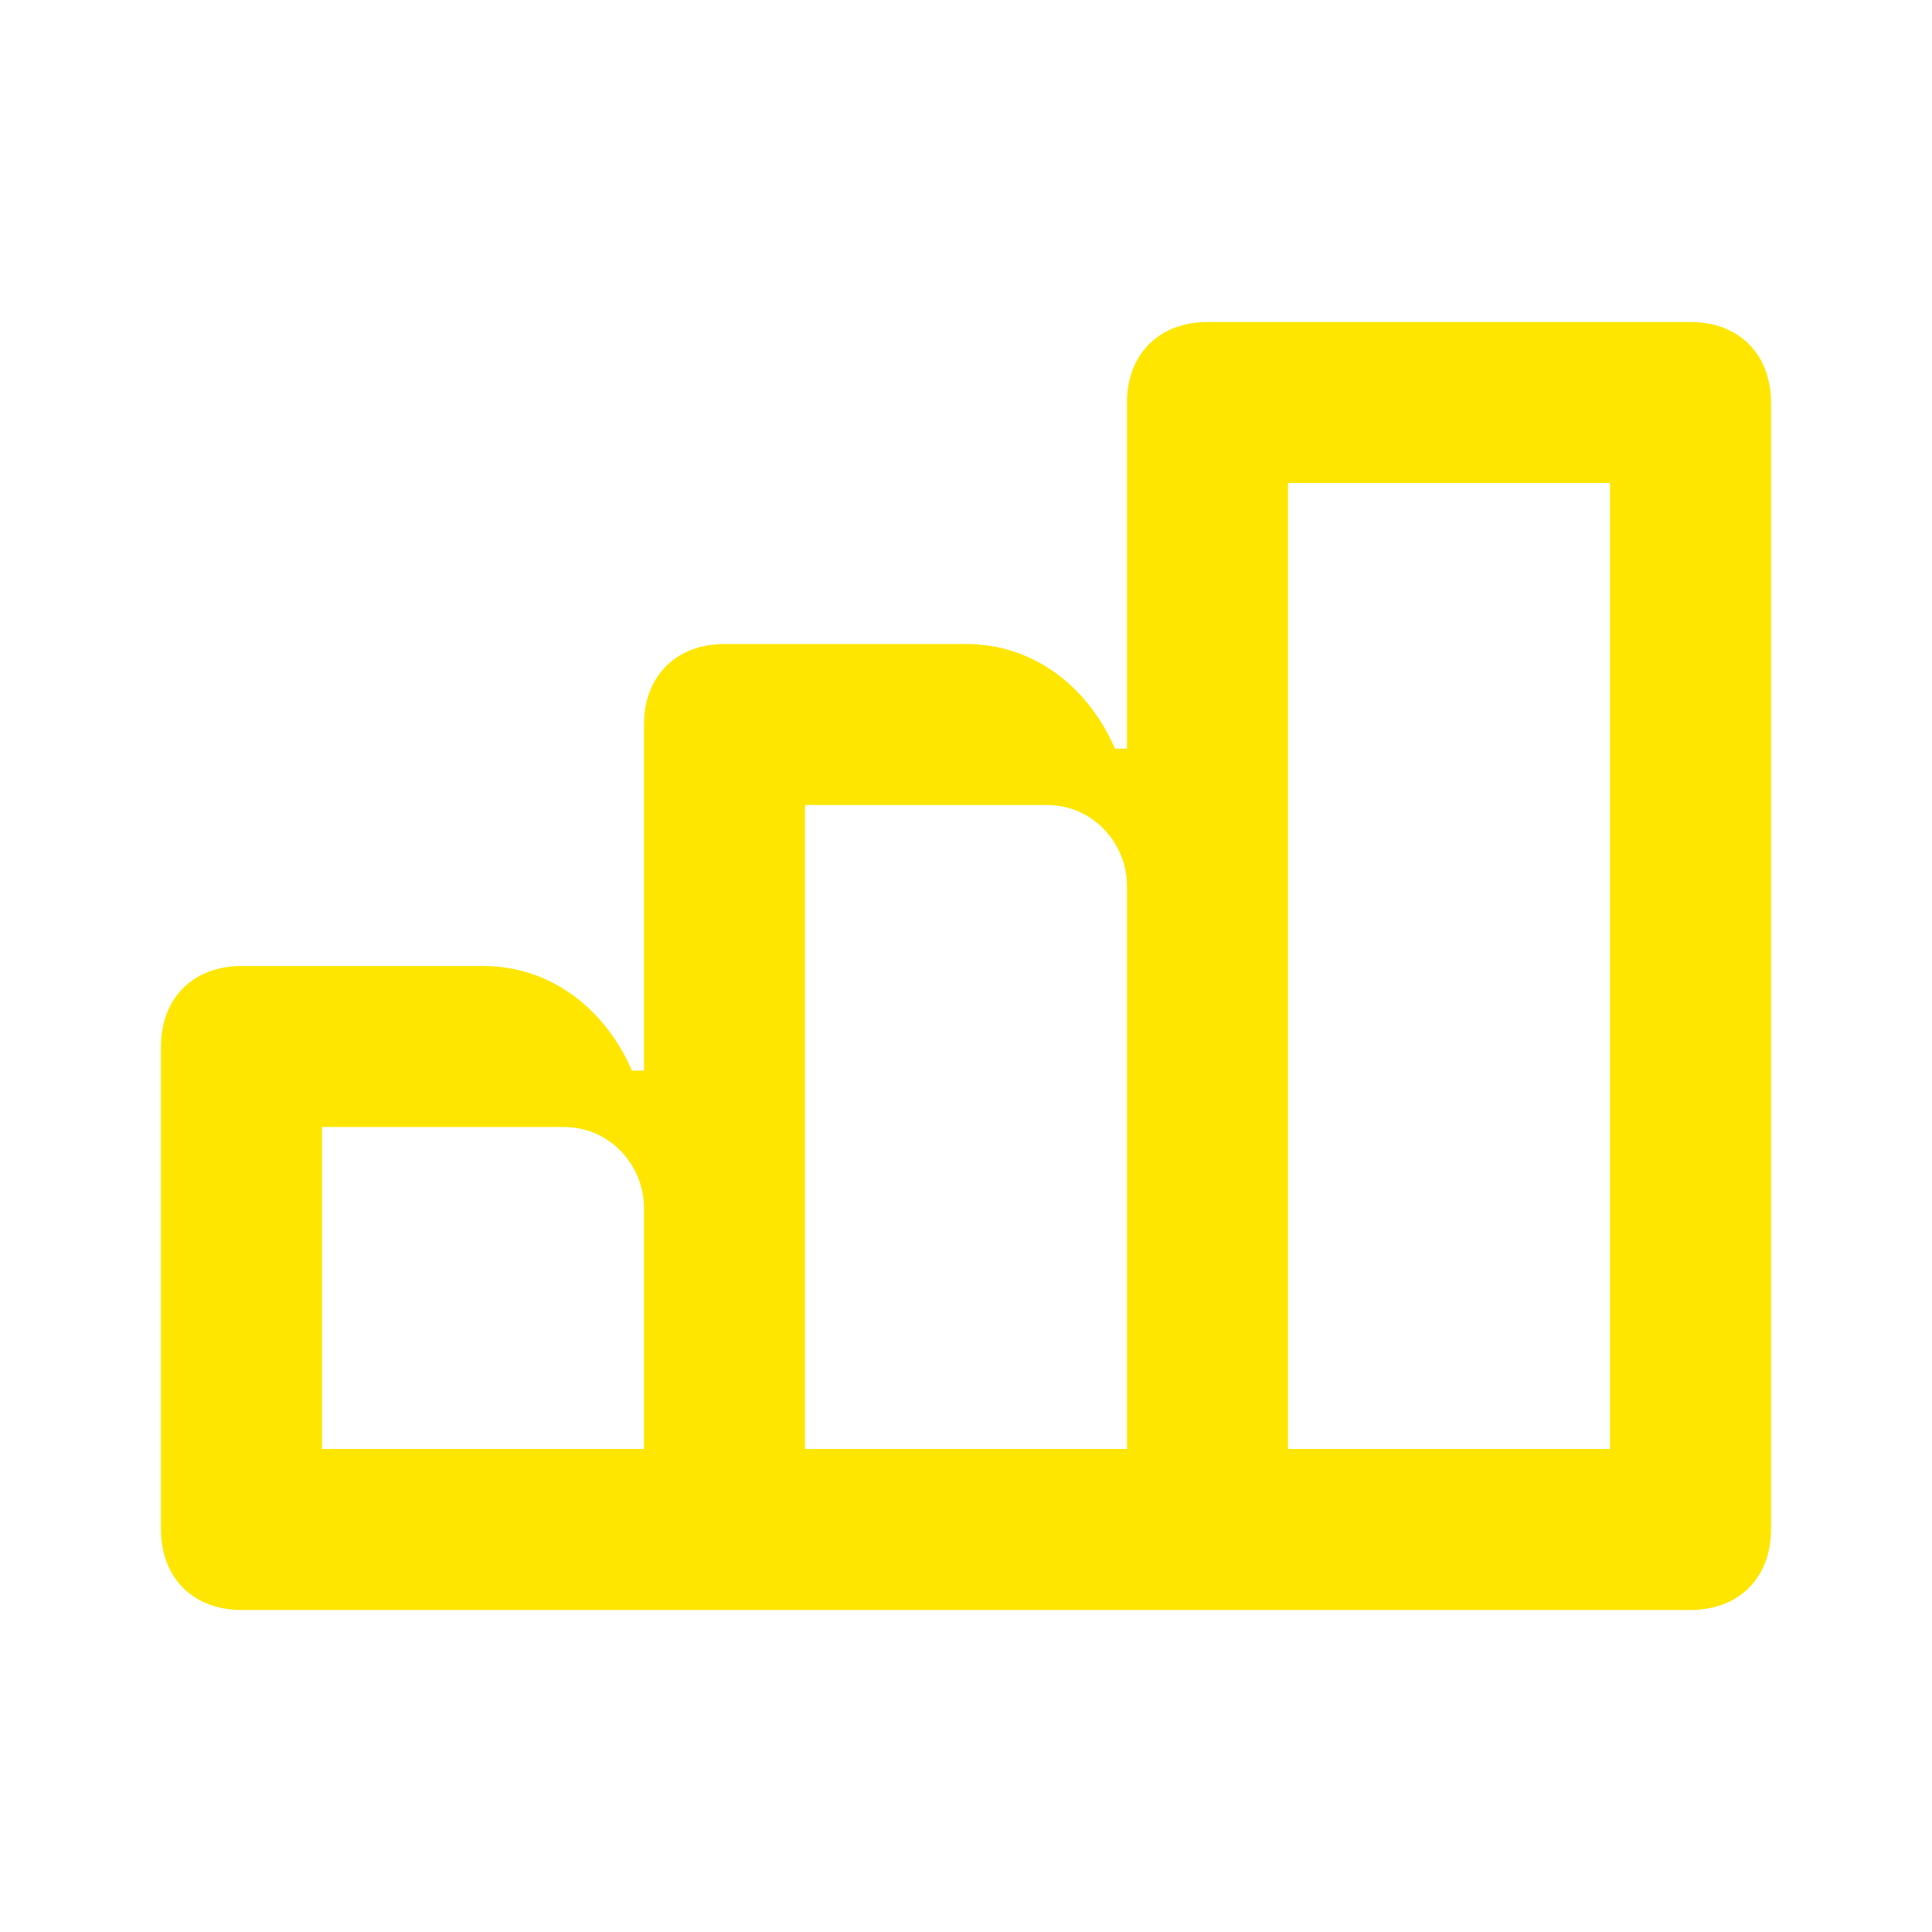 <svg width="24" height="24" viewBox="0 0 24 24" fill="none" xmlns="http://www.w3.org/2000/svg">
<path d="M21 4H15C14.4 4 14 4.4 14 5V9.3H13.85C13.55 8.6 12.9 8 12 8H9C8.4 8 8 8.4 8 9V13.3H7.85C7.55 12.6 6.9 12 6 12H3C2.4 12 2 12.4 2 13V19C2 19.6 2.4 20 3 20H21C21.6 20 22 19.6 22 19V5C22 4.4 21.6 4 21 4ZM8 18H4V14H7C7.6 14 8 14.5 8 15V18ZM14 18H10V10H13C13.6 10 14 10.5 14 11V18ZM20 18H16V6H20V18Z" fill="#FEE600"/>
</svg>
